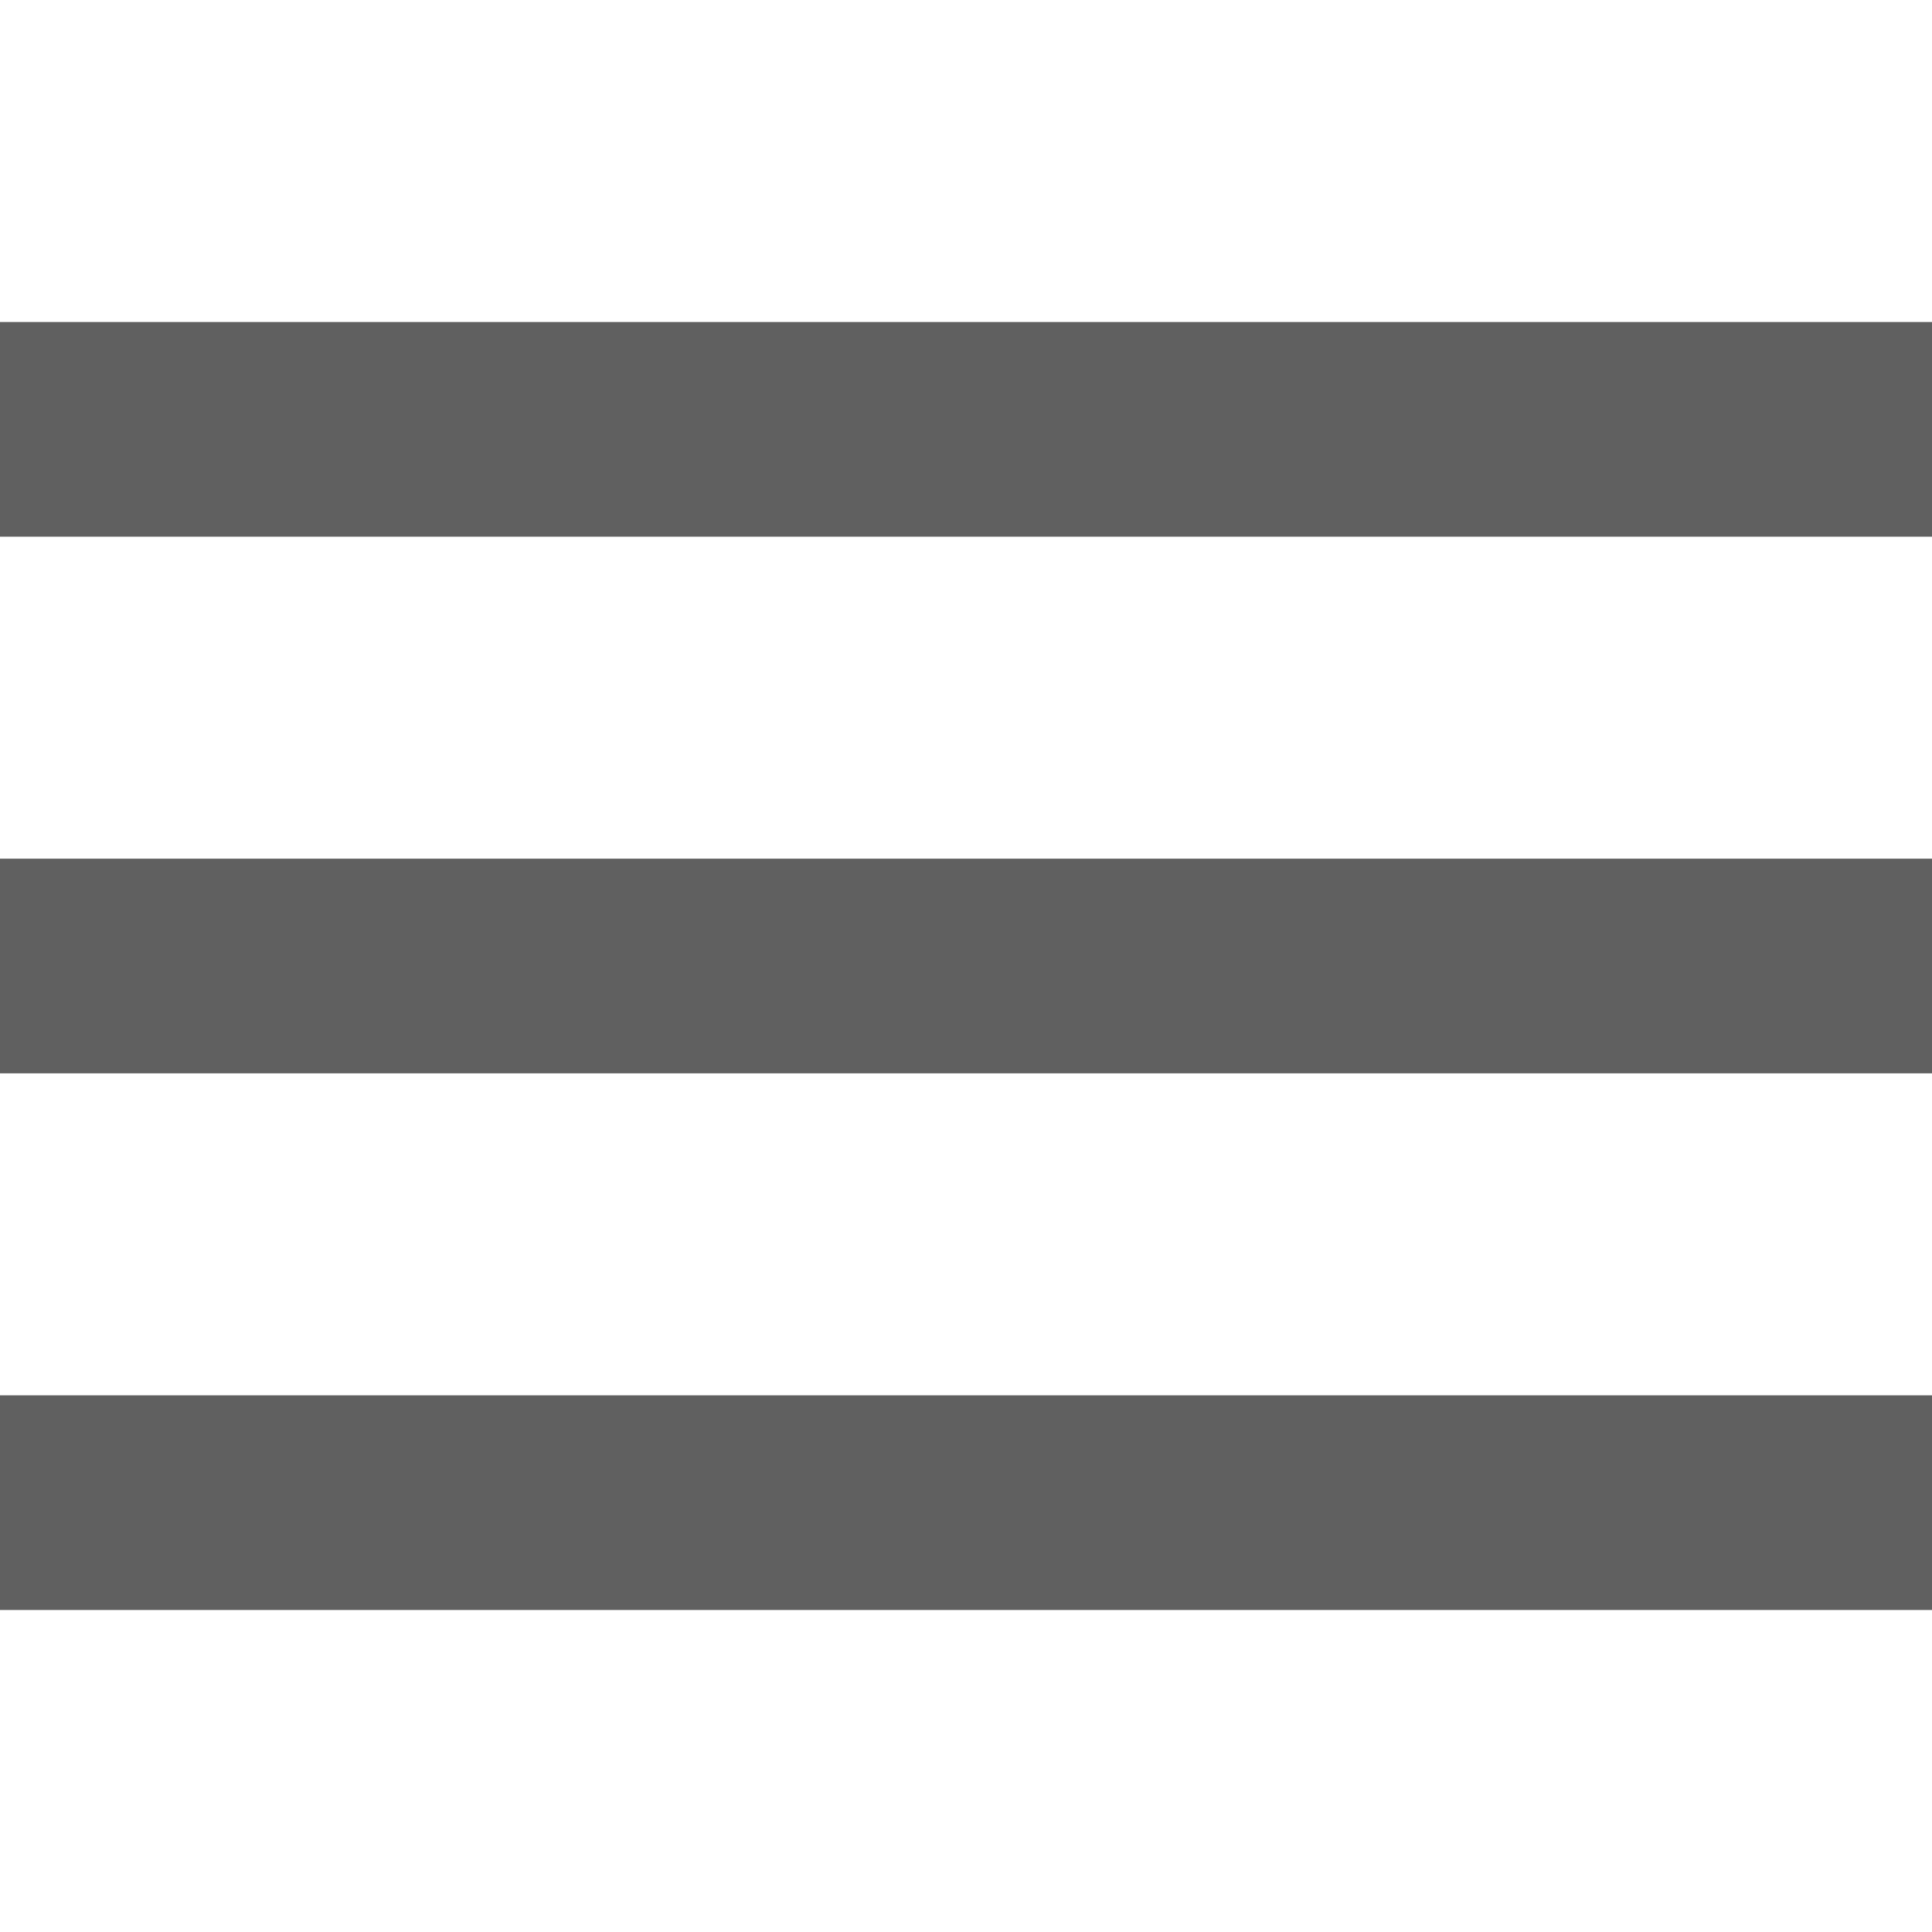 <!-- icon666.com - MILLIONS OF FREE VECTOR ICONS --><svg version="1.1" id="Capa_1" width="25px" height="25px" fill="#606060" xmlns="http://www.w3.org/2000/svg" xmlns:xlink="http://www.w3.org/1999/xlink" x="0px" y="0px" viewBox="0 0 384 384" style="enable-background:new 0 0 384 384;" xml:space="preserve"><g><g><g><rect x="0" y="277.333" width="384" height="42.667"></rect><rect x="0" y="170.667" width="384" height="42.667"></rect><rect x="0" y="64" width="384" height="42.667"></rect></g></g></g></svg>